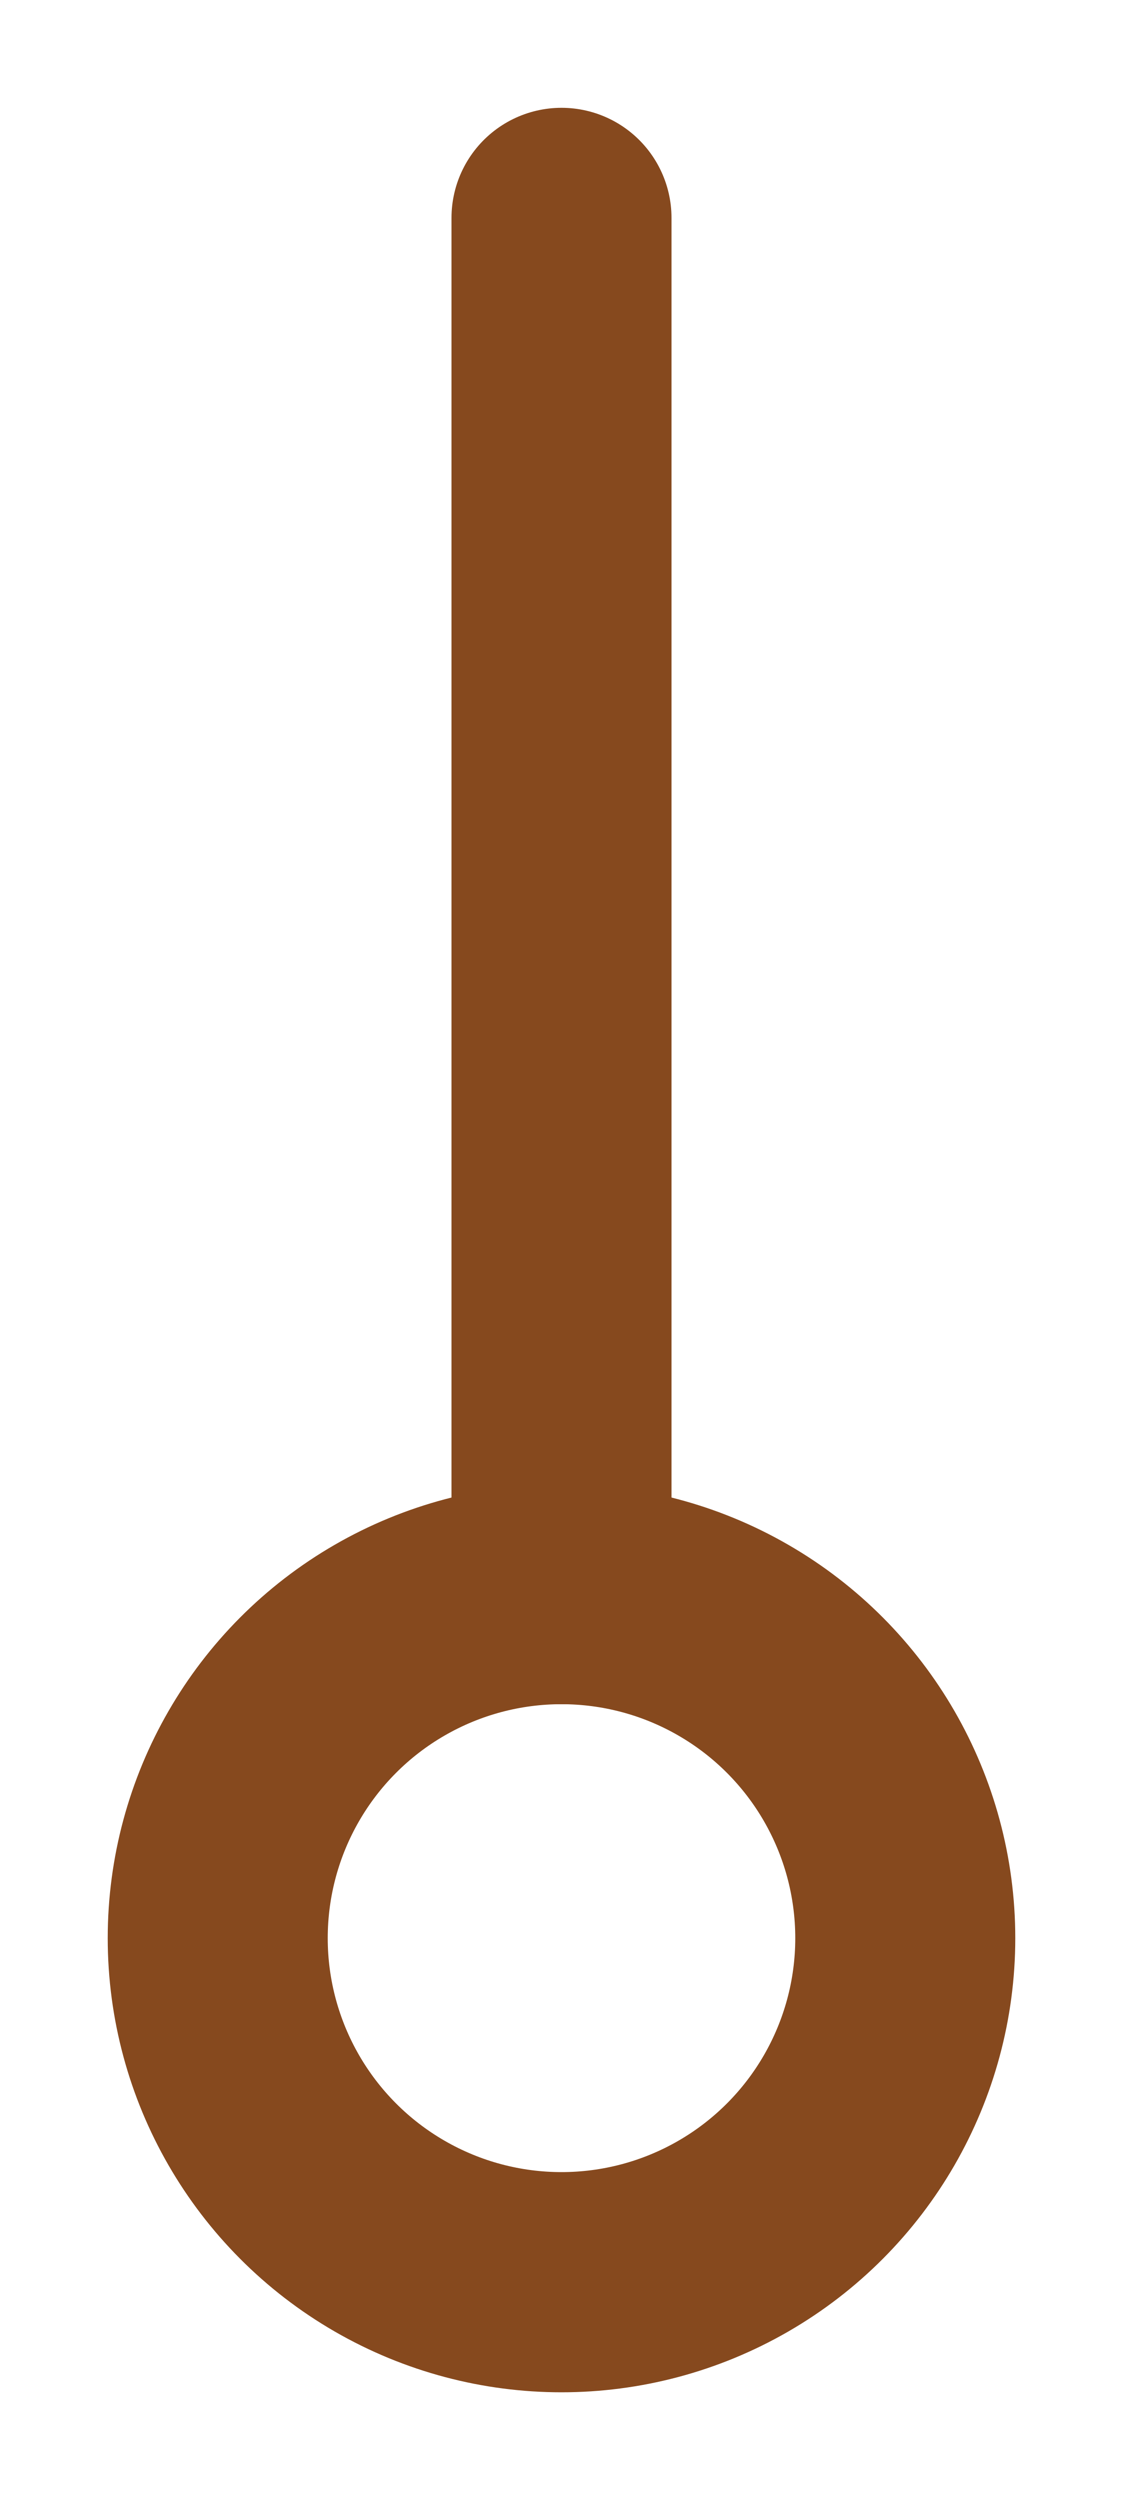 <?xml version="1.0" encoding="UTF-8"?>

<svg xmlns="http://www.w3.org/2000/svg" version="1.2" baseProfile="tiny" xml:space="preserve" style="shape-rendering:geometricPrecision; fill-rule:evenodd;" width="4.9mm" height="10.9mm" viewBox="-2.45 -0.95 4.9 10.9">
  <title>CHRVID01</title>
  <desc>This object has been inserted or modified by an automatic update</desc>
  <rect style="stroke:black;stroke-width:0.32;display:none;" fill="none" x="-1.97" y="-0.47" height="9.94" width="3.94"/>
  <rect style="stroke:blue;stroke-width:0.32;display:none;" fill="none" x="-1.97" y="-0.47" height="9.94" width="3.94"/>
  <path d=" M 0,6 L 0,0" style="stroke-linecap:round;stroke-linejoin:round;fill:none;stroke:#86491E;" stroke-width="0.96" />
  <circle style="fill:none;stroke:#86491E;" stroke-width="0.96"  cx="0" cy="7.5" r="1.5"/>
  <circle style="stroke:red;stroke-width:0.64;display:none;" fill="none" cx="0" cy="0" r="1"/>
</svg>
